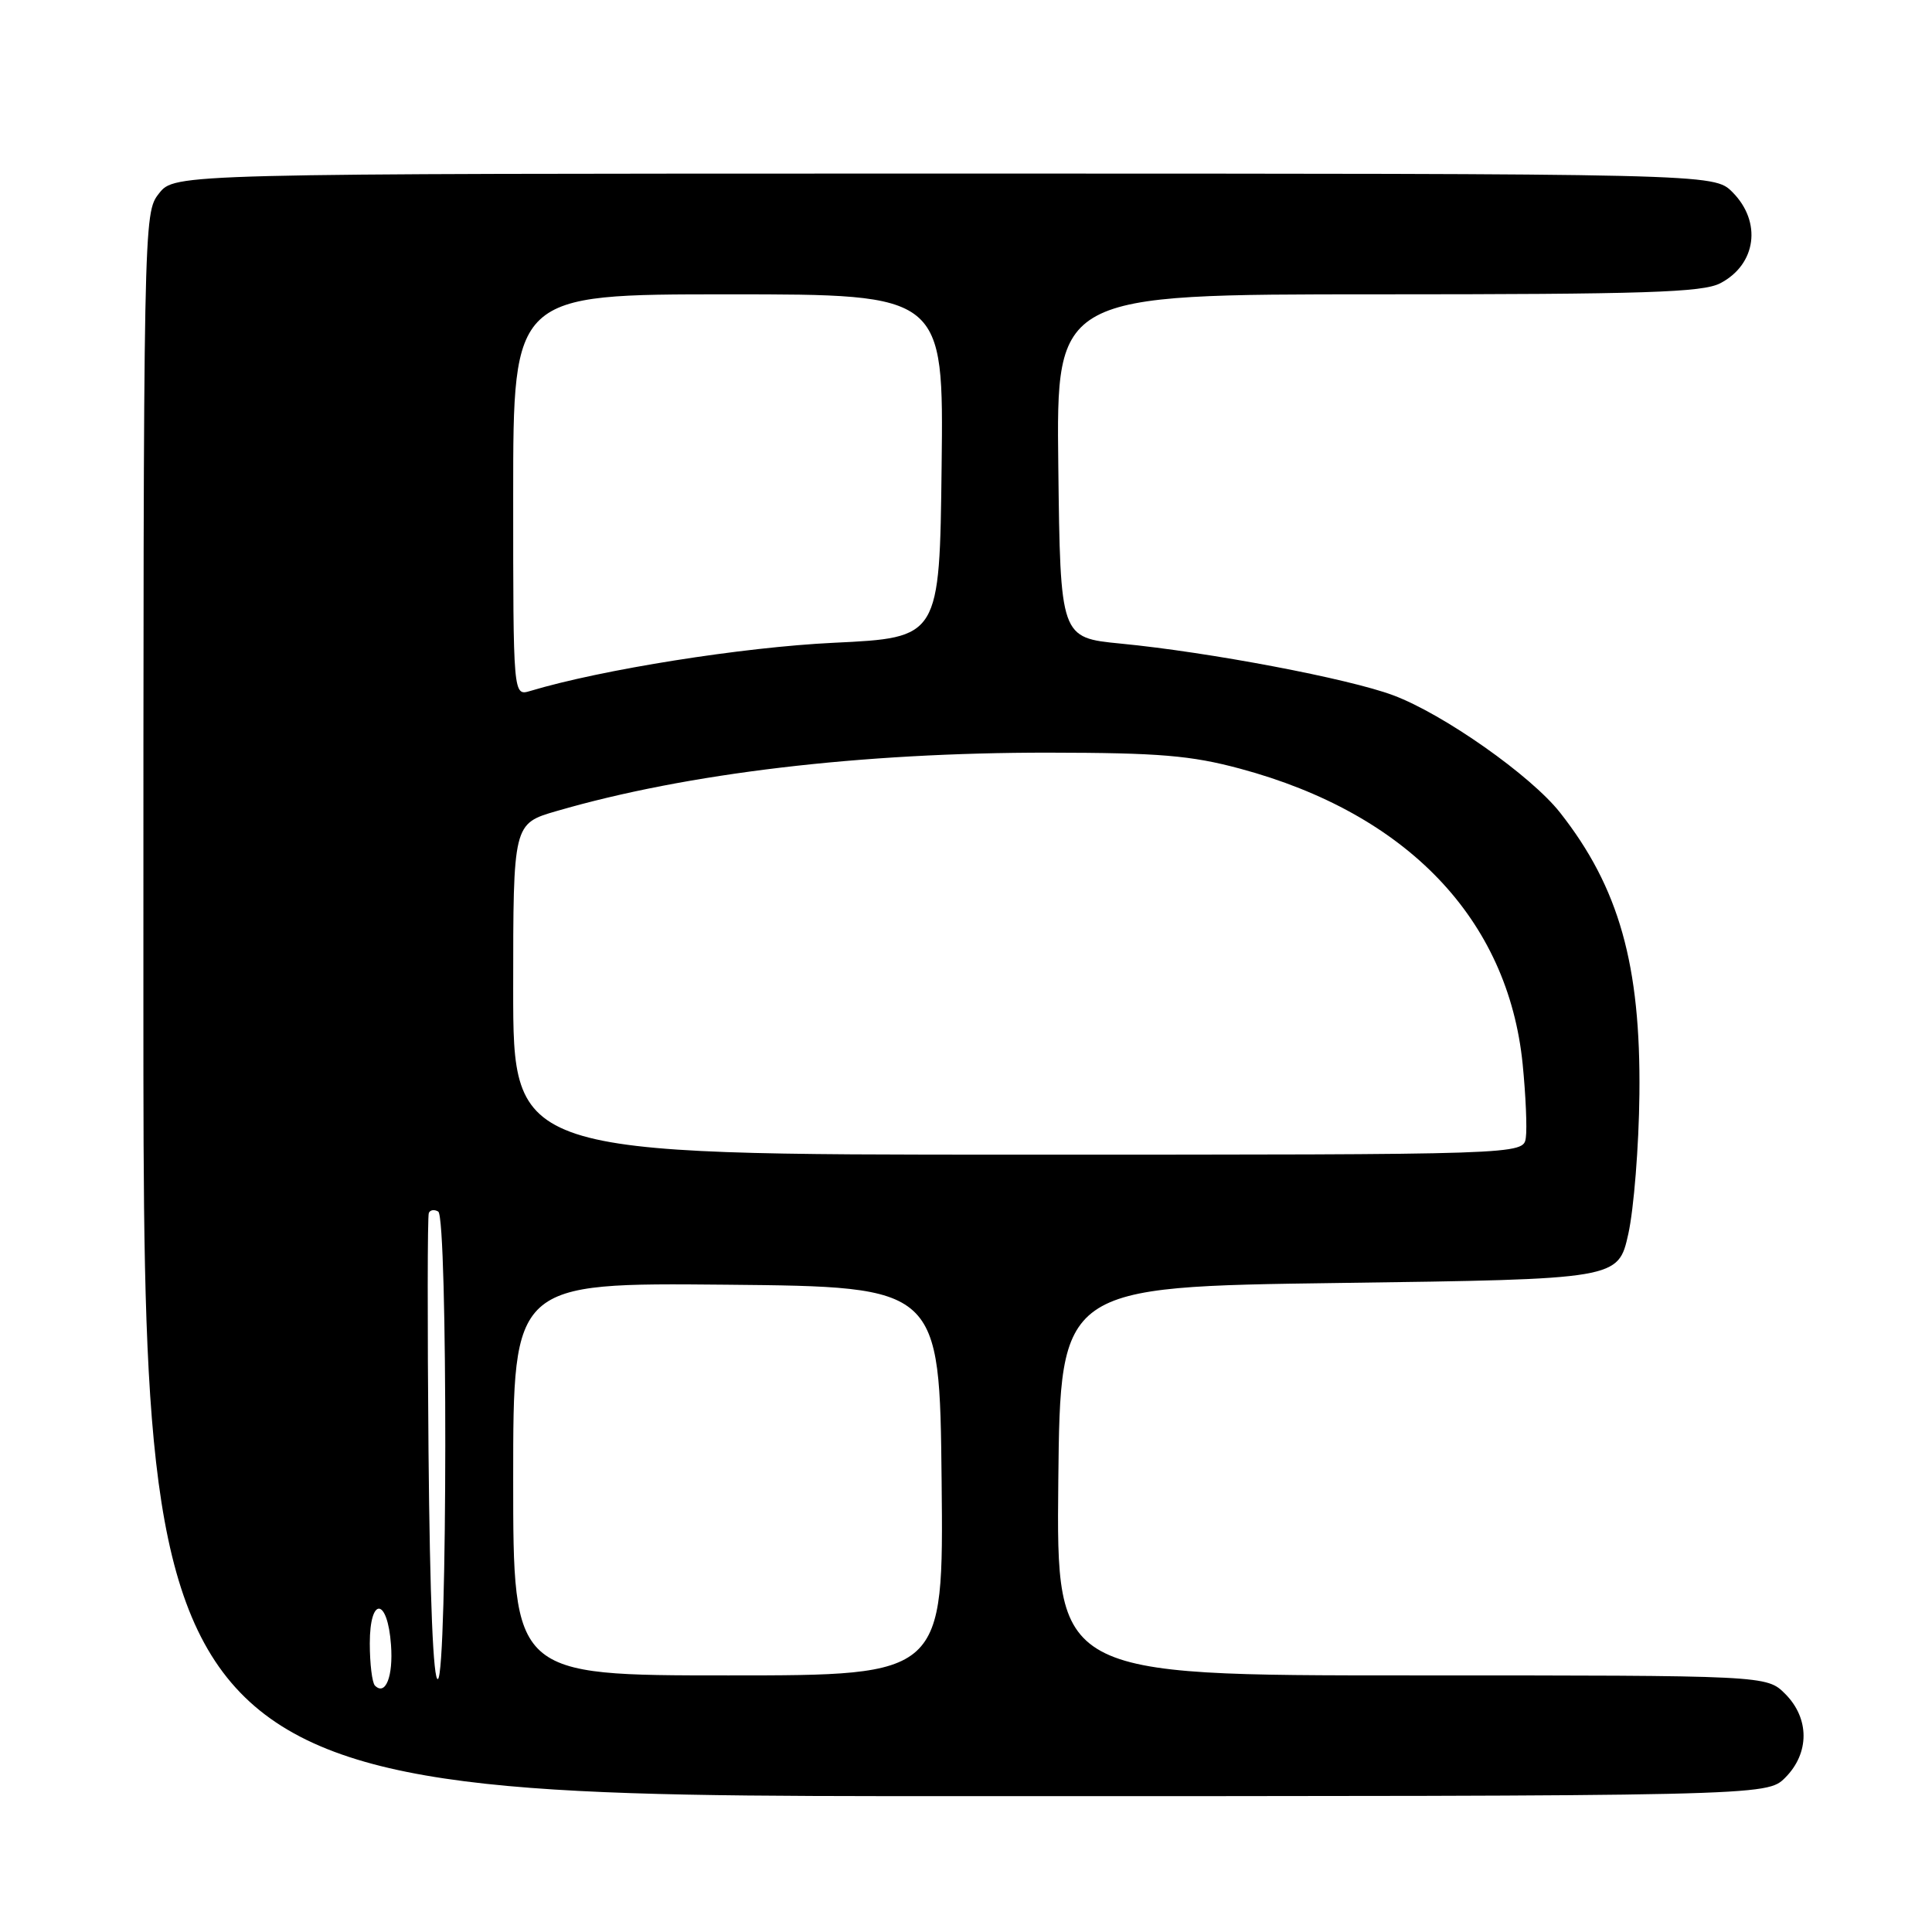 <?xml version="1.0" encoding="UTF-8" standalone="no"?>
<!DOCTYPE svg PUBLIC "-//W3C//DTD SVG 1.1//EN" "http://www.w3.org/Graphics/SVG/1.1/DTD/svg11.dtd" >
<svg xmlns="http://www.w3.org/2000/svg" xmlns:xlink="http://www.w3.org/1999/xlink" version="1.1" viewBox="0 0 256 256">
 <g >
 <path fill="currentColor"
d=" M 236.55 235.55 C 239.79 232.30 239.79 227.70 236.55 224.45 C 234.09 222.00 234.09 222.00 187.03 222.00 C 139.97 222.00 139.97 222.00 140.23 196.25 C 140.50 170.50 140.50 170.50 177.46 170.00 C 214.42 169.50 214.42 169.50 215.76 163.50 C 216.49 160.20 217.16 151.88 217.23 145.00 C 217.42 127.85 214.53 117.60 206.72 107.68 C 202.87 102.78 191.26 94.61 184.61 92.13 C 178.71 89.92 160.28 86.42 148.50 85.28 C 140.50 84.50 140.50 84.50 140.23 61.75 C 139.96 39.00 139.96 39.00 182.53 39.00 C 217.94 39.00 225.58 38.75 227.93 37.54 C 232.73 35.05 233.49 29.40 229.55 25.45 C 227.09 23.00 227.09 23.00 125.12 23.00 C 23.15 23.00 23.15 23.00 21.07 25.63 C 19.01 28.26 19.00 28.56 19.00 133.13 C 19.00 238.00 19.00 238.00 126.55 238.00 C 234.09 238.00 234.09 238.00 236.55 235.55 Z  M 49.68 223.35 C 49.31 222.97 49.00 220.45 49.00 217.75 C 49.00 211.50 51.36 211.68 51.81 217.96 C 52.12 222.13 51.08 224.75 49.68 223.35 Z  M 56.78 192.29 C 56.63 175.36 56.64 161.16 56.82 160.73 C 56.99 160.31 57.56 160.23 58.07 160.54 C 59.34 161.33 59.30 221.69 58.03 222.48 C 57.41 222.86 56.96 211.89 56.78 192.29 Z  M 68.00 195.98 C 68.00 169.97 68.00 169.97 96.25 170.23 C 124.50 170.50 124.50 170.50 124.77 196.25 C 125.03 222.00 125.03 222.00 96.52 222.00 C 68.00 222.00 68.00 222.00 68.00 195.98 Z  M 68.00 131.07 C 68.00 109.14 68.00 109.14 73.75 107.47 C 91.04 102.44 114.09 99.71 139.00 99.73 C 153.59 99.75 157.80 100.10 164.31 101.85 C 186.44 107.80 199.83 121.79 201.76 141.00 C 202.17 145.12 202.36 149.51 202.18 150.75 C 201.86 153.00 201.86 153.00 134.93 153.00 C 68.00 153.00 68.00 153.00 68.00 131.07 Z  M 68.00 65.62 C 68.00 39.00 68.00 39.00 96.52 39.00 C 125.04 39.00 125.04 39.00 124.77 61.75 C 124.50 84.50 124.50 84.50 110.50 85.17 C 98.38 85.75 79.73 88.71 70.25 91.56 C 68.00 92.23 68.00 92.23 68.00 65.62 Z "/>
</g>
</svg>